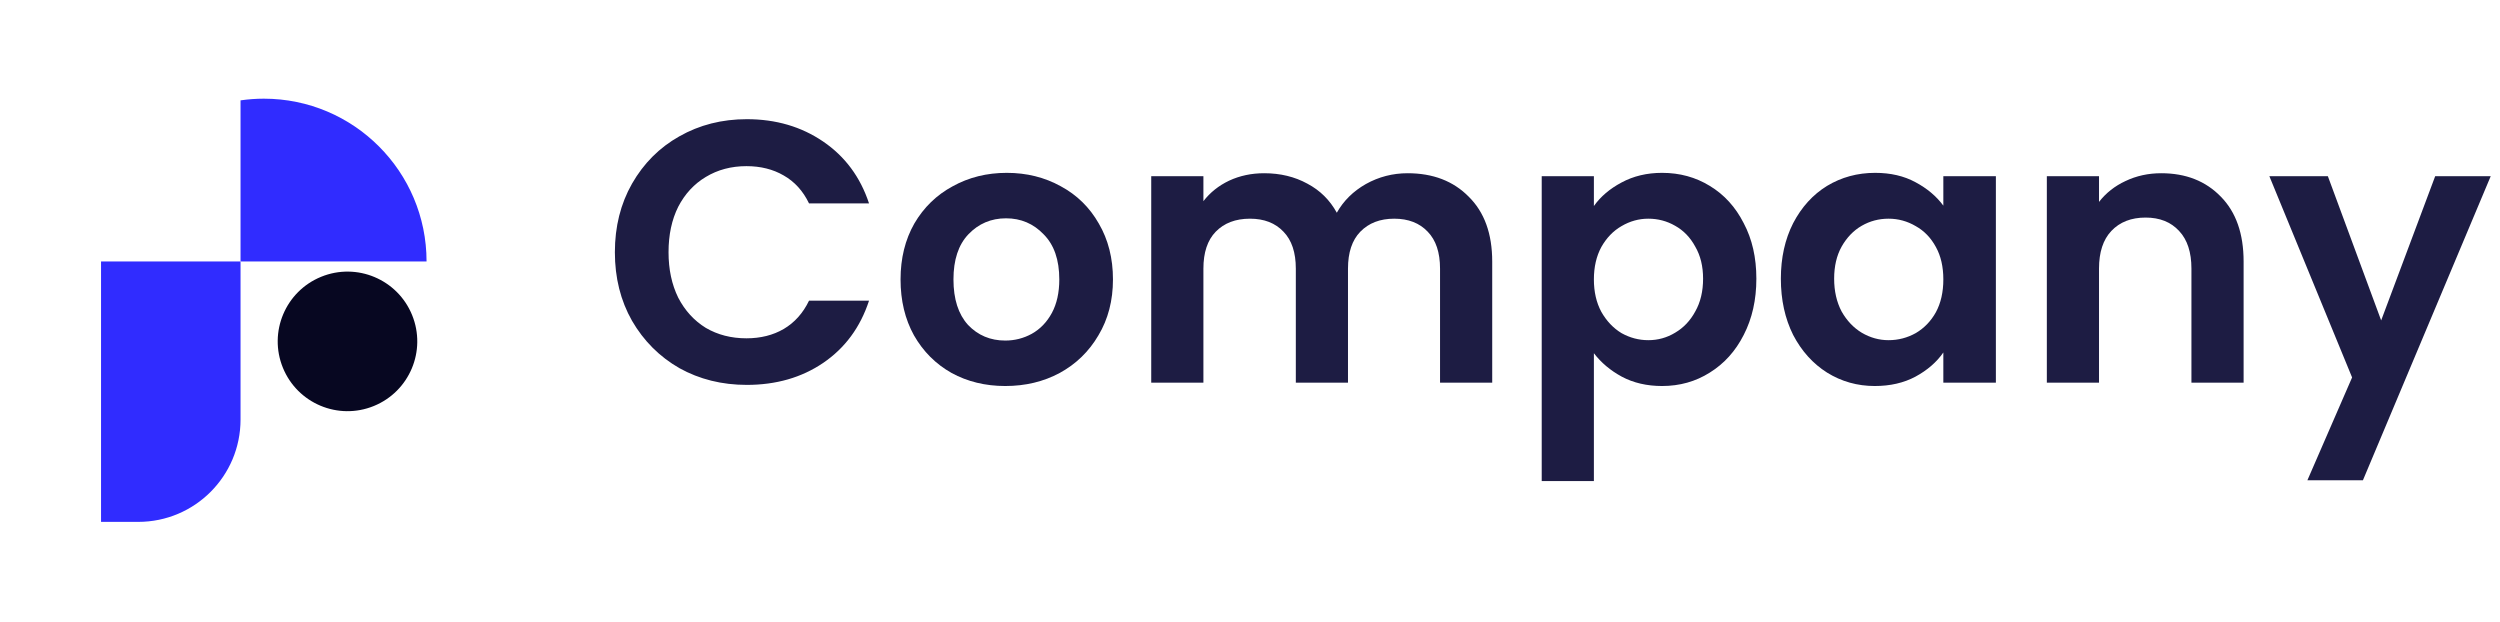 <svg width="185" height="46" viewBox="0 0 185 46" fill="none" xmlns="http://www.w3.org/2000/svg">
<path d="M45.501 18.665C45.501 16.771 45.924 15.08 46.77 13.591C47.634 12.083 48.801 10.916 50.272 10.089C51.761 9.243 53.425 8.82 55.263 8.82C57.414 8.82 59.298 9.372 60.916 10.475C62.534 11.578 63.665 13.104 64.308 15.052H59.868C59.427 14.133 58.802 13.444 57.993 12.984C57.203 12.524 56.283 12.295 55.236 12.295C54.114 12.295 53.112 12.561 52.23 13.094C51.366 13.609 50.685 14.345 50.189 15.3C49.711 16.256 49.472 17.378 49.472 18.665C49.472 19.933 49.711 21.055 50.189 22.029C50.685 22.985 51.366 23.73 52.23 24.263C53.112 24.778 54.114 25.035 55.236 25.035C56.283 25.035 57.203 24.805 57.993 24.346C58.802 23.868 59.427 23.169 59.868 22.25H64.308C63.665 24.217 62.534 25.752 60.916 26.855C59.317 27.94 57.432 28.482 55.263 28.482C53.425 28.482 51.761 28.069 50.272 27.241C48.801 26.395 47.634 25.228 46.77 23.739C45.924 22.25 45.501 20.558 45.501 18.665Z" fill="#1D1C43"/>
<path d="M74.389 28.565C72.919 28.565 71.595 28.243 70.418 27.6C69.242 26.938 68.314 26.009 67.633 24.814C66.971 23.619 66.641 22.241 66.641 20.678C66.641 19.115 66.981 17.736 67.661 16.541C68.359 15.347 69.306 14.427 70.501 13.784C71.696 13.122 73.029 12.791 74.5 12.791C75.971 12.791 77.303 13.122 78.498 13.784C79.693 14.427 80.631 15.347 81.311 16.541C82.01 17.736 82.359 19.115 82.359 20.678C82.359 22.241 82.001 23.619 81.284 24.814C80.585 26.009 79.629 26.938 78.416 27.6C77.221 28.243 75.879 28.565 74.389 28.565ZM74.389 25.201C75.088 25.201 75.741 25.035 76.347 24.704C76.972 24.355 77.469 23.84 77.837 23.16C78.204 22.48 78.388 21.652 78.388 20.678C78.388 19.226 78.002 18.113 77.23 17.341C76.476 16.551 75.548 16.155 74.445 16.155C73.342 16.155 72.413 16.551 71.659 17.341C70.924 18.113 70.556 19.226 70.556 20.678C70.556 22.13 70.915 23.252 71.632 24.042C72.367 24.814 73.286 25.201 74.389 25.201Z" fill="#1D1C43"/>
<path d="M104.164 12.819C106.039 12.819 107.546 13.398 108.686 14.556C109.844 15.696 110.424 17.295 110.424 19.354V28.317H106.563V19.878C106.563 18.683 106.259 17.773 105.653 17.148C105.046 16.505 104.219 16.183 103.171 16.183C102.123 16.183 101.287 16.505 100.661 17.148C100.055 17.773 99.751 18.683 99.751 19.878V28.317H95.891V19.878C95.891 18.683 95.587 17.773 94.981 17.148C94.374 16.505 93.547 16.183 92.499 16.183C91.433 16.183 90.587 16.505 89.962 17.148C89.355 17.773 89.052 18.683 89.052 19.878V28.317H85.191V13.039H89.052V14.887C89.548 14.243 90.182 13.738 90.954 13.37C91.745 13.002 92.609 12.819 93.547 12.819C94.742 12.819 95.808 13.076 96.746 13.591C97.683 14.087 98.409 14.804 98.924 15.742C99.421 14.859 100.137 14.152 101.075 13.618C102.031 13.085 103.061 12.819 104.164 12.819Z" fill="#1D1C43"/>
<path d="M117.948 15.245C118.444 14.547 119.124 13.968 119.988 13.508C120.871 13.03 121.873 12.791 122.994 12.791C124.3 12.791 125.476 13.113 126.524 13.756C127.59 14.4 128.427 15.319 129.034 16.514C129.659 17.691 129.971 19.06 129.971 20.623C129.971 22.186 129.659 23.573 129.034 24.787C128.427 25.982 127.59 26.91 126.524 27.572C125.476 28.234 124.3 28.565 122.994 28.565C121.873 28.565 120.88 28.335 120.016 27.875C119.17 27.416 118.481 26.837 117.948 26.138V35.597H114.087V13.039H117.948V15.245ZM126.028 20.623C126.028 19.704 125.835 18.913 125.449 18.251C125.081 17.571 124.585 17.056 123.959 16.707C123.353 16.358 122.691 16.183 121.974 16.183C121.275 16.183 120.614 16.367 119.988 16.735C119.382 17.084 118.885 17.599 118.499 18.279C118.132 18.959 117.948 19.759 117.948 20.678C117.948 21.597 118.132 22.397 118.499 23.077C118.885 23.757 119.382 24.281 119.988 24.649C120.614 24.998 121.275 25.173 121.974 25.173C122.691 25.173 123.353 24.989 123.959 24.621C124.585 24.254 125.081 23.73 125.449 23.049C125.835 22.369 126.028 21.56 126.028 20.623Z" fill="#1D1C43"/>
<path d="M131.784 20.623C131.784 19.078 132.087 17.709 132.694 16.514C133.319 15.319 134.155 14.4 135.203 13.756C136.27 13.113 137.455 12.791 138.761 12.791C139.901 12.791 140.893 13.021 141.739 13.48C142.603 13.94 143.292 14.519 143.807 15.218V13.039H147.695V28.317H143.807V26.083C143.311 26.8 142.621 27.397 141.739 27.875C140.875 28.335 139.873 28.565 138.733 28.565C137.446 28.565 136.27 28.234 135.203 27.572C134.155 26.91 133.319 25.982 132.694 24.787C132.087 23.573 131.784 22.186 131.784 20.623ZM143.807 20.678C143.807 19.74 143.623 18.941 143.256 18.279C142.888 17.599 142.392 17.084 141.767 16.735C141.141 16.367 140.47 16.183 139.753 16.183C139.036 16.183 138.375 16.358 137.768 16.707C137.161 17.056 136.665 17.571 136.279 18.251C135.911 18.913 135.727 19.704 135.727 20.623C135.727 21.542 135.911 22.351 136.279 23.049C136.665 23.73 137.161 24.254 137.768 24.621C138.393 24.989 139.055 25.173 139.753 25.173C140.47 25.173 141.141 24.998 141.767 24.649C142.392 24.281 142.888 23.767 143.256 23.105C143.623 22.424 143.807 21.616 143.807 20.678Z" fill="#1D1C43"/>
<path d="M159.932 12.819C161.752 12.819 163.223 13.398 164.344 14.556C165.466 15.696 166.027 17.295 166.027 19.354V28.317H162.166V19.878C162.166 18.665 161.862 17.736 161.256 17.093C160.649 16.431 159.822 16.1 158.774 16.1C157.708 16.1 156.862 16.431 156.237 17.093C155.63 17.736 155.327 18.665 155.327 19.878V28.317H151.466V13.039H155.327V14.942C155.842 14.28 156.494 13.765 157.285 13.398C158.094 13.012 158.976 12.819 159.932 12.819Z" fill="#1D1C43"/>
<path d="M184.313 13.039L174.855 35.542H170.746L174.055 27.931L167.933 13.039H172.262L176.206 23.711L180.204 13.039H184.313Z" fill="#1D1C43"/>
<g filter="url(#filter0_d)">
<path d="M10.229 36.619H7.477V17.347H17.8V29.047C17.8 33.228 14.412 36.619 10.229 36.619Z" fill="#302CFF"/>
<path d="M31.565 17.347C31.565 10.696 26.174 5.302 19.521 5.302C18.936 5.302 18.362 5.346 17.8 5.427V17.347H31.565V17.347Z" fill="#302CFF"/>
</g>
<path d="M27.665 30.043C30.305 28.966 31.572 25.953 30.495 23.312C29.418 20.672 26.404 19.405 23.764 20.483C21.124 21.56 19.857 24.573 20.934 27.213C22.011 29.854 25.025 31.121 27.665 30.043Z" fill="#070721"/>
<defs>
<filter id="filter0_d" x="0.477" y="0.302" width="38.089" height="45.317" filterUnits="userSpaceOnUse" color-interpolation-filters="sRGB">
<feFlood flood-opacity="0" result="BackgroundImageFix"/>
<feColorMatrix in="SourceAlpha" type="matrix" values="0 0 0 0 0 0 0 0 0 0 0 0 0 0 0 0 0 0 127 0"/>
<feOffset dy="2"/>
<feGaussianBlur stdDeviation="3.5"/>
<feColorMatrix type="matrix" values="0 0 0 0 0.187 0 0 0 0 0.171 0 0 0 0 1 0 0 0 0.1 0"/>
<feBlend mode="normal" in2="BackgroundImageFix" result="effect1_dropShadow"/>
<feBlend mode="normal" in="SourceGraphic" in2="effect1_dropShadow" result="shape"/>
</filter>
</defs>
</svg>
